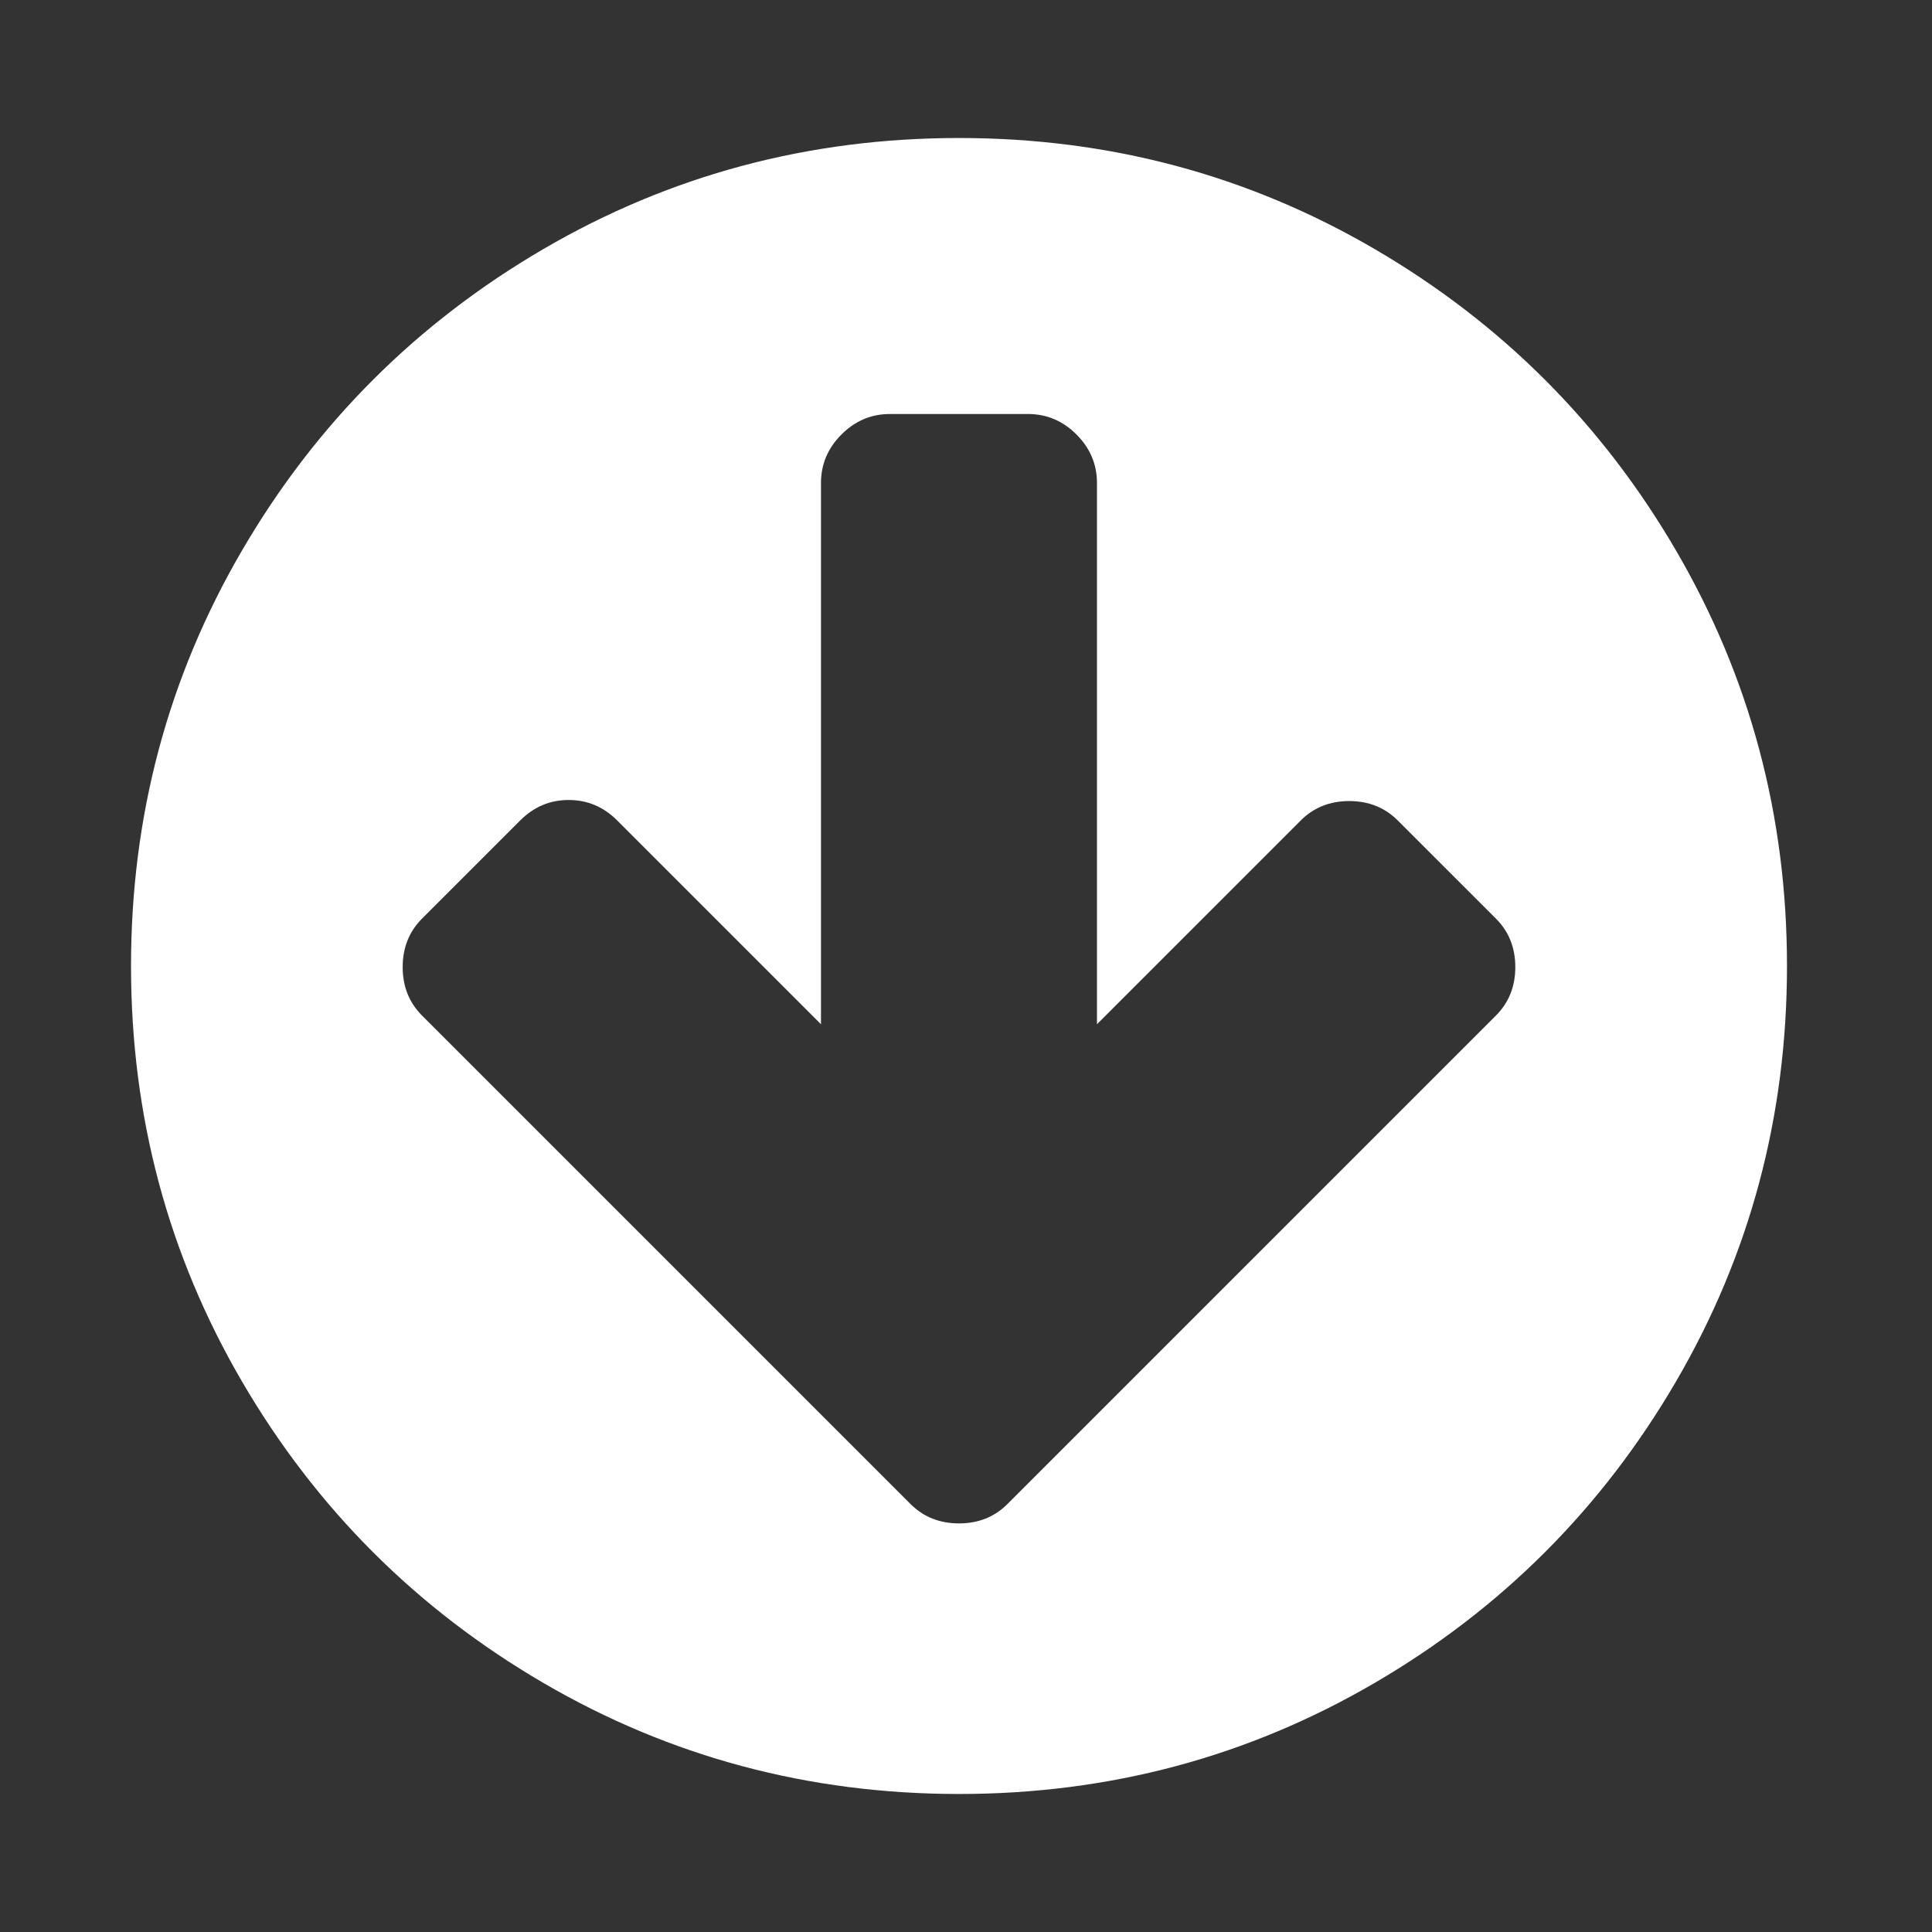 <?xml version="1.0" encoding="utf-8"?>
<!-- Generator: Adobe Illustrator 16.0.0, SVG Export Plug-In . SVG Version: 6.00 Build 0)  -->
<!DOCTYPE svg PUBLIC "-//W3C//DTD SVG 1.1//EN" "http://www.w3.org/Graphics/SVG/1.1/DTD/svg11.dtd">
<svg version="1.1"
	 id="svg2" xmlns:dc="http://purl.org/dc/elements/1.1/" xmlns:cc="http://creativecommons.org/ns#" xmlns:rdf="http://www.w3.org/1999/02/22-rdf-syntax-ns#" xmlns:svg="http://www.w3.org/2000/svg" xmlns:sodipodi="http://sodipodi.sourceforge.net/DTD/sodipodi-0.dtd" xmlns:inkscape="http://www.inkscape.org/namespaces/inkscape" inkscape:version="0.48.3.1 r9886" sodipodi:docname="circle_arrow_down_font_awesome.svg"
	 xmlns="http://www.w3.org/2000/svg" xmlns:xlink="http://www.w3.org/1999/xlink" x="0px" y="0px" width="170.08px"
	 height="170.08px" viewBox="0 0 170.08 170.08" enable-background="new 0 0 170.08 170.08" xml:space="preserve">
<rect x="0" y="0" width="170.08" height="170.08" fill="#333333" stroke="none"/>
<sodipodi:namedview  id="namedview8" borderopacity="1" pagecolor="#ffffff" bordercolor="#666666" objecttolerance="10" gridtolerance="10" guidetolerance="10" showgrid="false" inkscape:zoom="0.13169643" inkscape:cx="896" inkscape:cy="896" inkscape:pageopacity="0" inkscape:window-width="640" inkscape:window-maximized="0" inkscape:current-layer="svg2" inkscape:pageshadow="2" inkscape:window-height="480" inkscape:window-x="0" inkscape:window-y="25">
	</sodipodi:namedview>
<g id="g4" transform="matrix(1,0,0,-1,121.492,1293.017)">
	<path id="path6" inkscape:connector-curvature="0" fill="#FFFFFF" d="M11.905,1207.881c0,1.708-0.569,3.132-1.708,4.271
		l-8.639,8.637c-1.139,1.139-2.563,1.708-4.271,1.708c-1.709,0-3.133-0.569-4.271-1.708l-17.938-17.938v47.646
		c0,1.645-0.602,3.069-1.804,4.271s-2.626,1.803-4.271,1.803h-12.148c-1.645,0-3.069-0.601-4.271-1.803
		c-1.202-1.202-1.803-2.626-1.803-4.271v-47.646l-17.938,17.938c-1.202,1.202-2.625,1.803-4.271,1.803
		c-1.645,0-3.069-0.601-4.271-1.803l-8.637-8.637c-1.139-1.139-1.708-2.563-1.708-4.271s0.57-3.132,1.708-4.271l34.358-34.357
		l8.637-8.637c1.139-1.139,2.563-1.709,4.271-1.709c1.708,0,3.131,0.57,4.271,1.709l8.637,8.637l34.358,34.357
		C11.336,1204.75,11.905,1206.173,11.905,1207.881z M35.822,1207.977c0-13.224-3.258-25.42-9.775-36.588
		c-6.518-11.166-15.358-20.01-26.526-26.527c-11.168-6.516-23.364-9.775-36.588-9.775c-13.224,0-25.42,3.26-36.588,9.775
		c-11.167,6.518-20.01,15.361-26.527,26.527c-6.517,11.168-9.776,23.364-9.776,36.588c0,13.224,3.259,25.42,9.776,36.588
		s15.36,20.01,26.527,26.528c11.168,6.517,23.364,9.775,36.588,9.775c13.224,0,25.42-3.258,36.588-9.775
		c11.168-6.518,20.01-15.36,26.526-26.528C32.564,1233.397,35.822,1221.201,35.822,1207.977z"/>
</g>
</svg>
